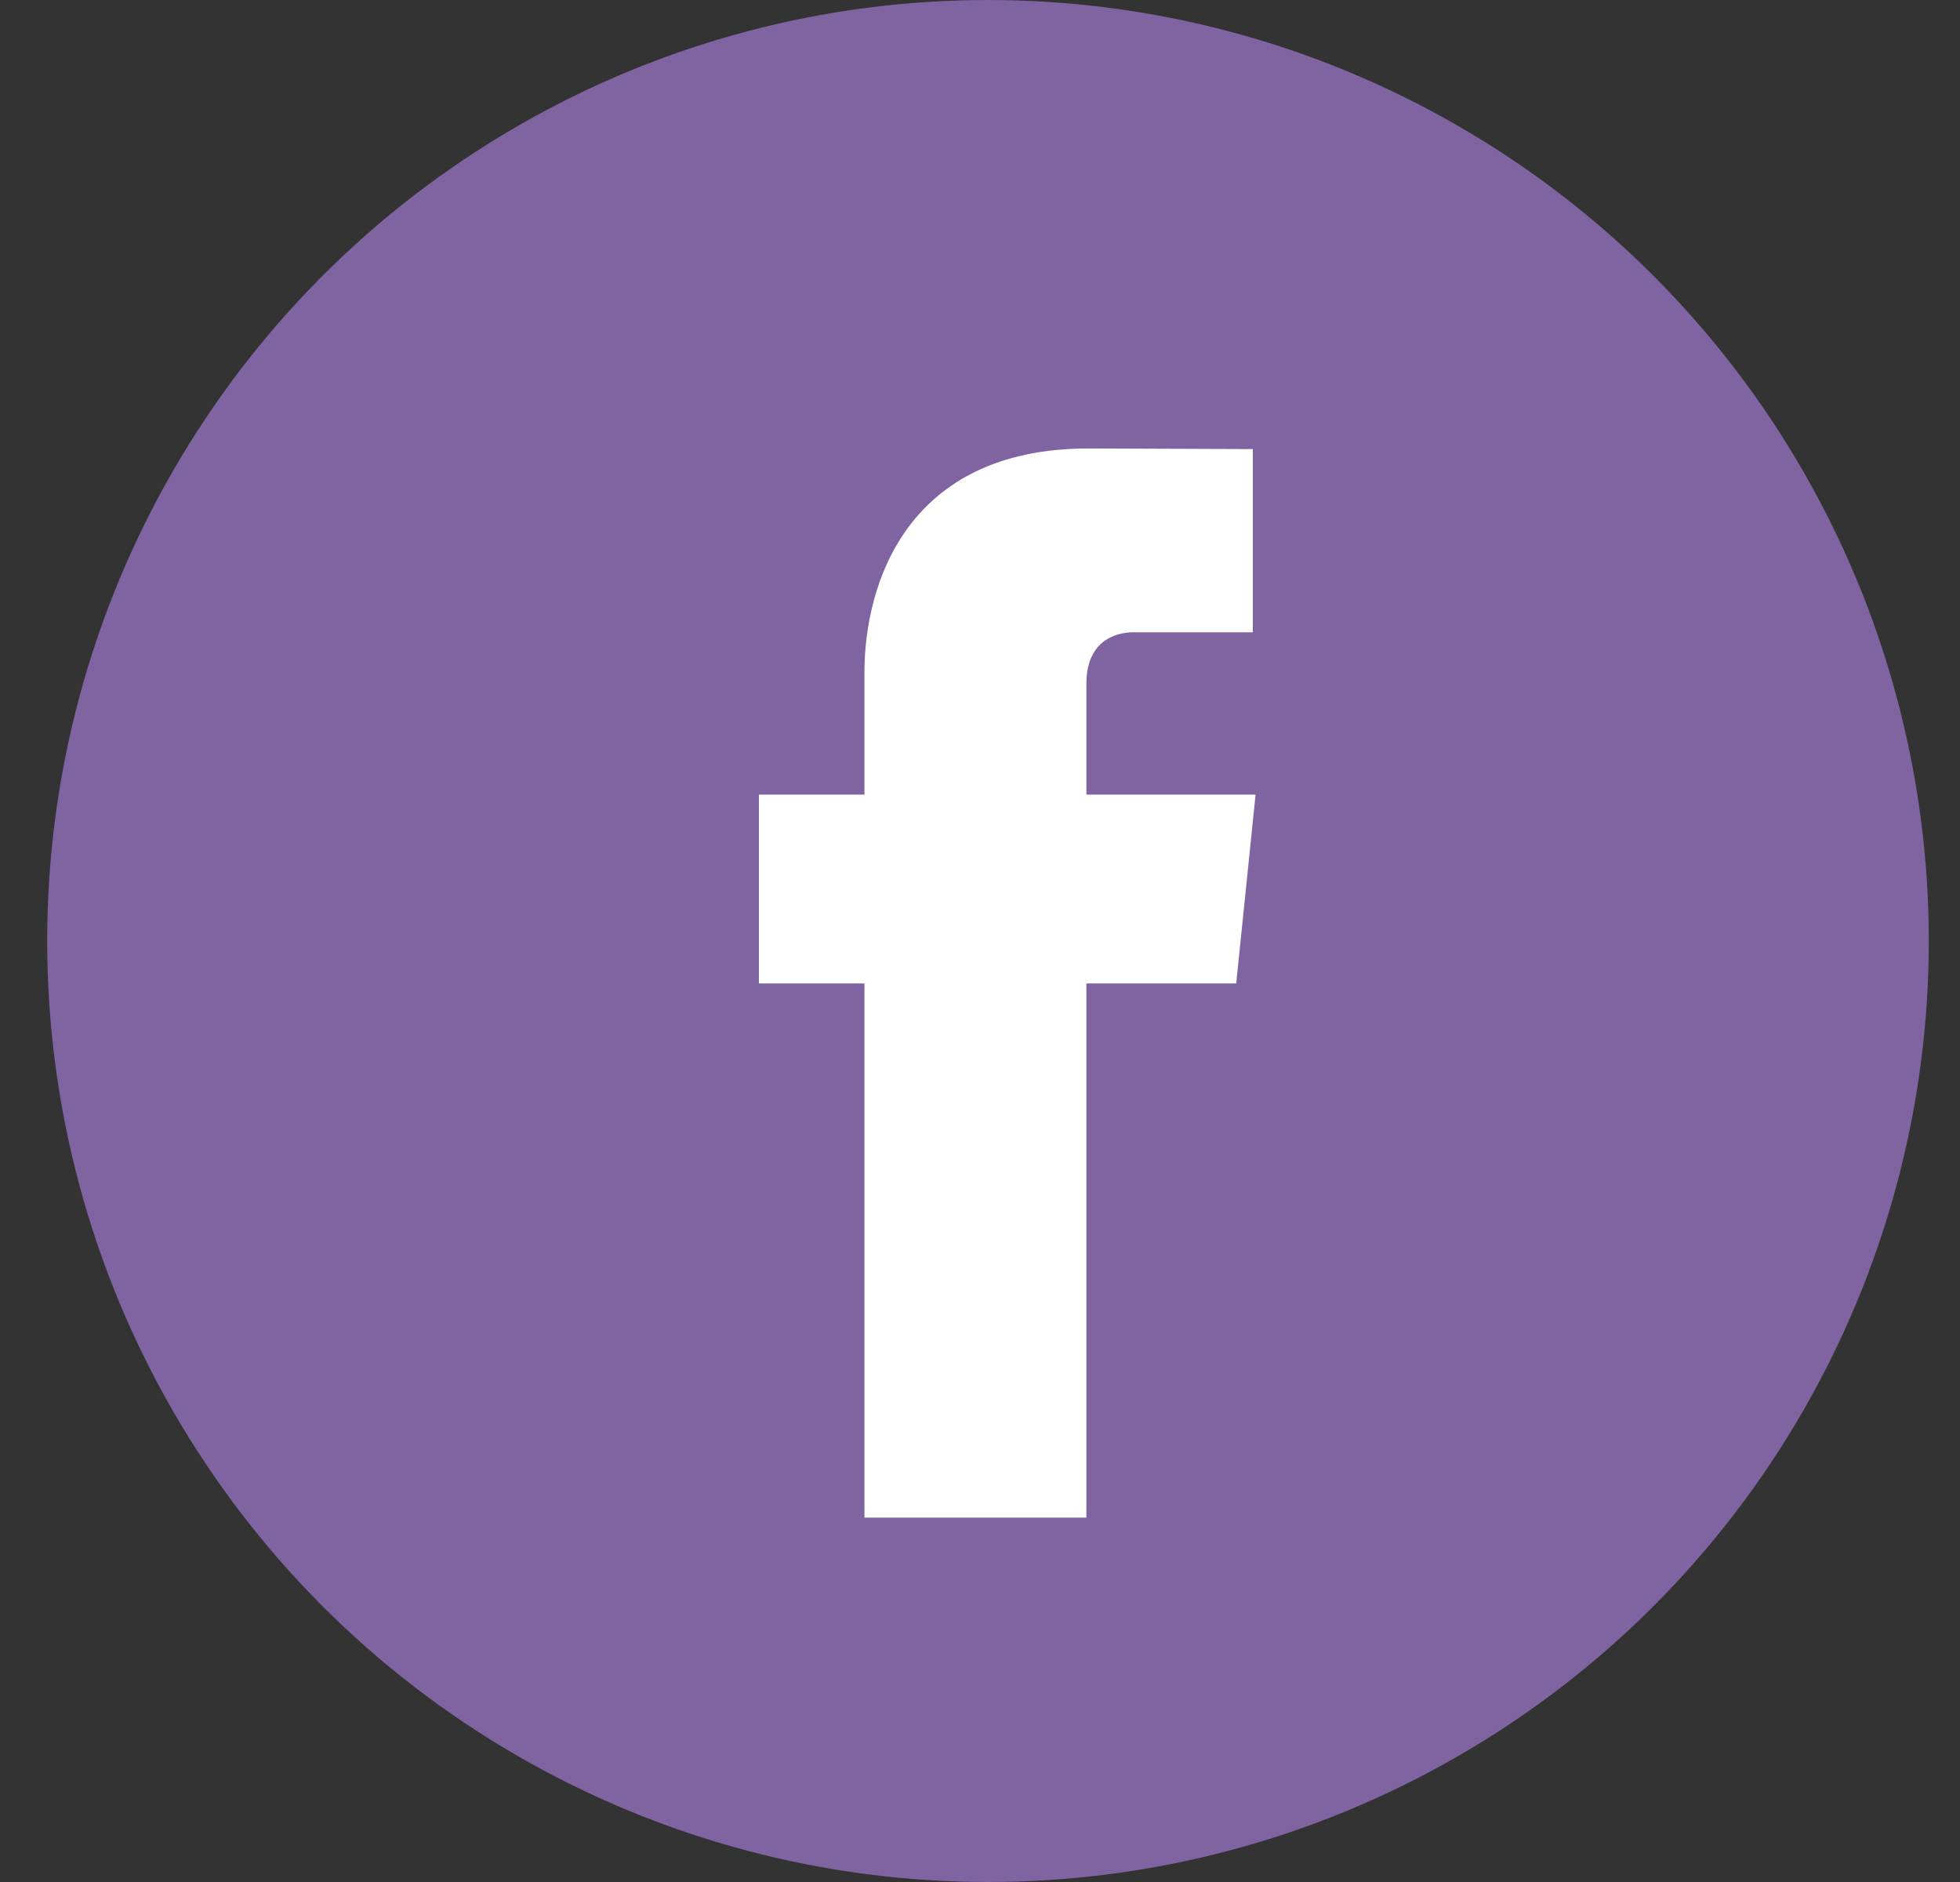 <svg width="25" height="24" viewBox="0 0 25 24" fill="none" xmlns="http://www.w3.org/2000/svg">
<rect x="0" y="0" width="25" height="24" fill="#333333" stroke="none"/>
<circle cx="12.602" cy="12" r="12" fill="#8064A2"/>
<path d="M16.015 10.133H13.857V8.718C13.857 8.187 14.21 8.063 14.458 8.063C14.705 8.063 15.98 8.063 15.98 8.063V5.727L13.883 5.719C11.556 5.719 11.026 7.461 11.026 8.576V10.133H9.68V12.541H11.026C11.026 15.63 11.026 19.353 11.026 19.353H13.857C13.857 19.353 13.857 15.594 13.857 12.541H15.768L16.015 10.133Z" fill="white"/>
</svg>
